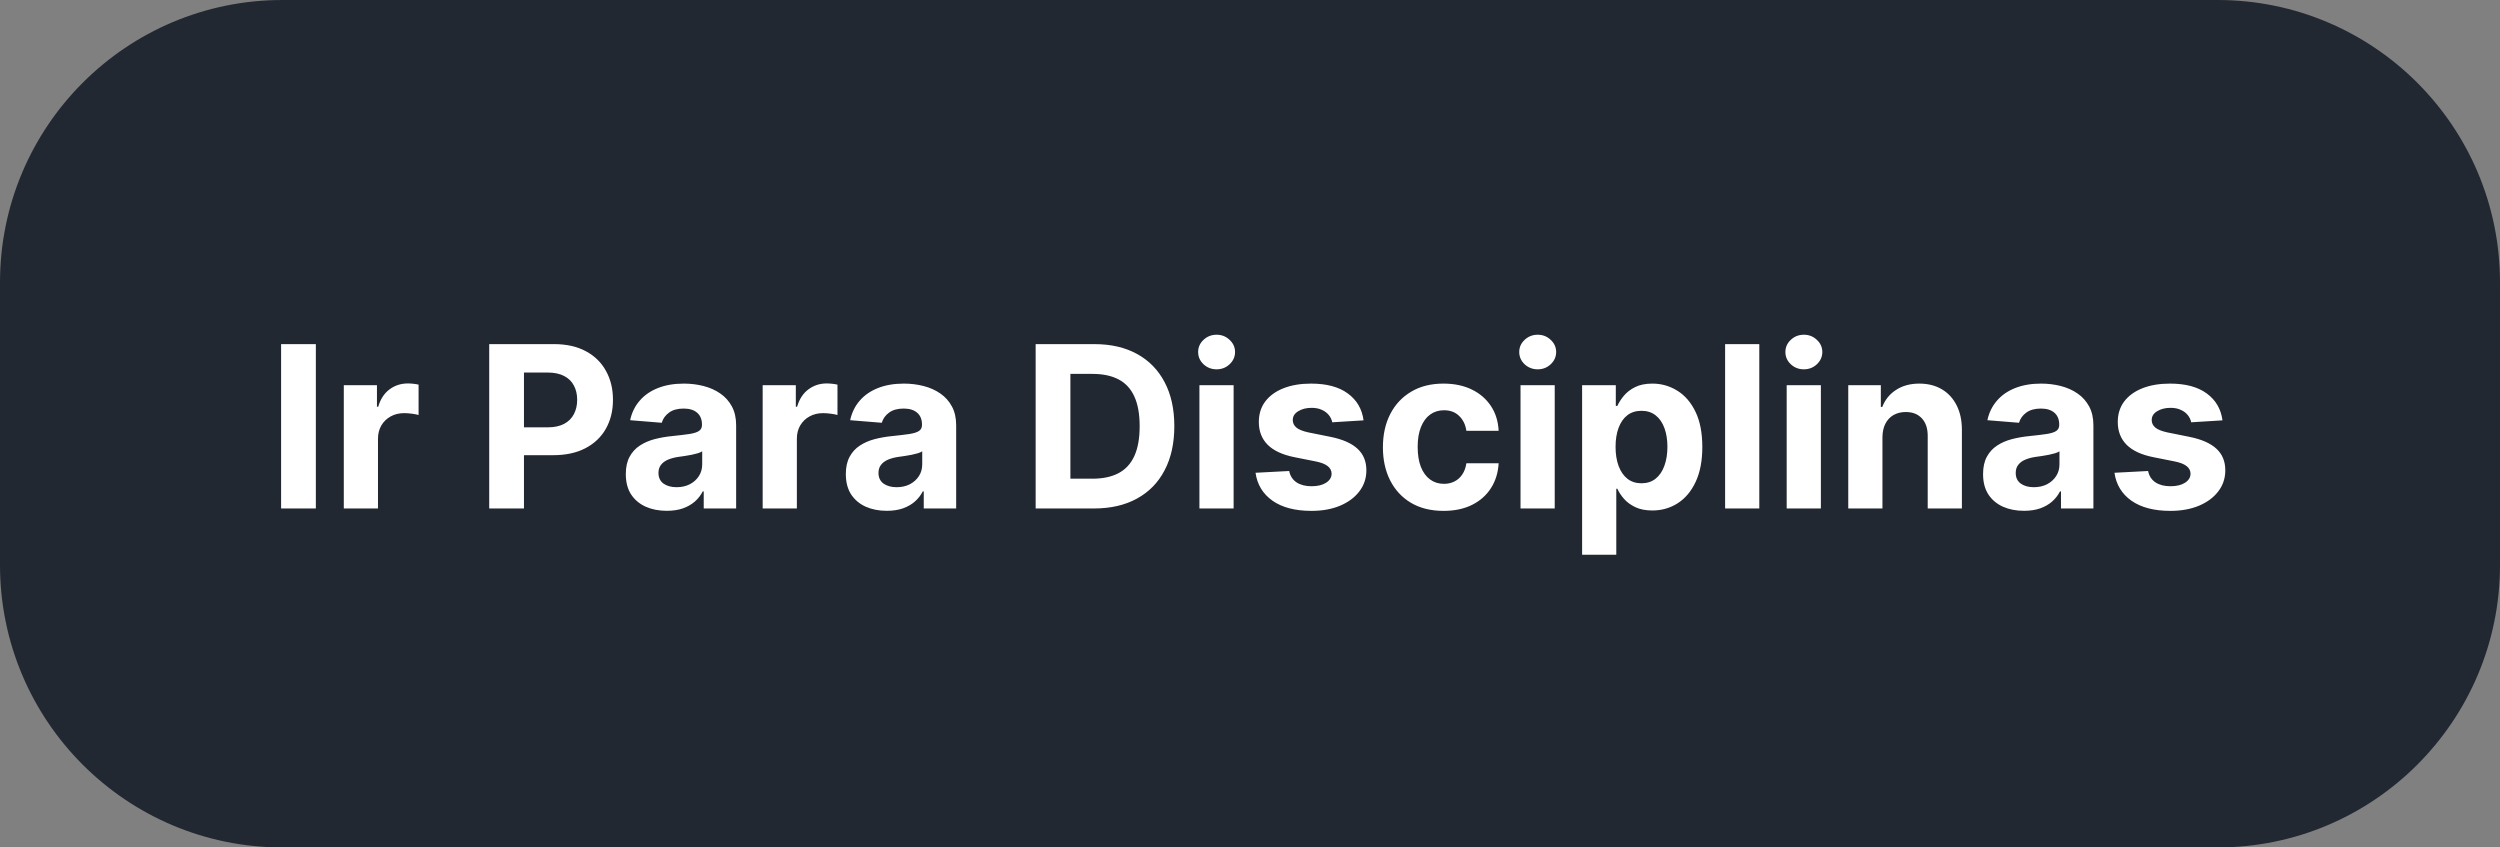 <svg width="177" height="60" viewBox="0 0 177 60" fill="none" xmlns="http://www.w3.org/2000/svg">
<rect x="0" y="0" width="177" height="60" fill="#808080" stroke="none"/>
<path d="M0 20C0 8.954 8.954 0 20 0H157C168.046 0 177 8.954 177 20V40C177 51.046 168.046 60 157 60H20C8.954 60 0 51.046 0 40V20Z" fill="#222831"/>
<path d="M22.362 24.364V36H19.902V24.364H22.362ZM24.341 36V27.273H26.688V28.796H26.778C26.938 28.254 27.204 27.845 27.579 27.568C27.954 27.288 28.386 27.148 28.875 27.148C28.996 27.148 29.127 27.155 29.267 27.171C29.407 27.186 29.53 27.206 29.636 27.233V29.381C29.523 29.347 29.366 29.316 29.165 29.29C28.964 29.263 28.78 29.25 28.614 29.25C28.258 29.25 27.939 29.328 27.659 29.483C27.383 29.634 27.163 29.847 27 30.119C26.841 30.392 26.761 30.706 26.761 31.062V36H24.341ZM34.636 36V24.364H39.227C40.11 24.364 40.862 24.532 41.483 24.869C42.104 25.203 42.578 25.667 42.903 26.261C43.233 26.852 43.398 27.534 43.398 28.307C43.398 29.079 43.231 29.761 42.898 30.352C42.564 30.943 42.081 31.403 41.449 31.733C40.82 32.062 40.059 32.227 39.165 32.227H36.239V30.256H38.767C39.24 30.256 39.631 30.174 39.938 30.011C40.248 29.845 40.479 29.616 40.631 29.324C40.786 29.028 40.864 28.689 40.864 28.307C40.864 27.921 40.786 27.583 40.631 27.296C40.479 27.004 40.248 26.778 39.938 26.619C39.627 26.456 39.233 26.375 38.756 26.375H37.097V36H34.636ZM47.205 36.165C46.648 36.165 46.151 36.068 45.716 35.875C45.28 35.678 44.936 35.388 44.682 35.006C44.432 34.619 44.307 34.138 44.307 33.562C44.307 33.078 44.396 32.67 44.574 32.341C44.752 32.011 44.994 31.746 45.301 31.546C45.608 31.345 45.956 31.193 46.347 31.091C46.74 30.989 47.153 30.917 47.585 30.875C48.093 30.822 48.502 30.773 48.812 30.727C49.123 30.678 49.349 30.606 49.489 30.511C49.629 30.417 49.699 30.276 49.699 30.091V30.057C49.699 29.697 49.585 29.419 49.358 29.222C49.135 29.025 48.816 28.926 48.403 28.926C47.968 28.926 47.621 29.023 47.364 29.216C47.106 29.405 46.936 29.644 46.852 29.932L44.614 29.75C44.727 29.22 44.951 28.761 45.284 28.375C45.617 27.985 46.047 27.686 46.574 27.477C47.104 27.265 47.718 27.159 48.415 27.159C48.9 27.159 49.364 27.216 49.807 27.329C50.254 27.443 50.65 27.619 50.994 27.858C51.343 28.097 51.617 28.403 51.818 28.778C52.019 29.15 52.119 29.595 52.119 30.114V36H49.824V34.79H49.756C49.615 35.062 49.428 35.303 49.193 35.511C48.958 35.716 48.676 35.877 48.347 35.994C48.017 36.108 47.636 36.165 47.205 36.165ZM47.898 34.494C48.254 34.494 48.568 34.424 48.841 34.284C49.114 34.14 49.328 33.947 49.483 33.705C49.638 33.462 49.716 33.188 49.716 32.881V31.954C49.64 32.004 49.536 32.049 49.403 32.091C49.275 32.129 49.129 32.165 48.966 32.199C48.803 32.229 48.64 32.258 48.477 32.284C48.314 32.307 48.167 32.328 48.034 32.347C47.75 32.388 47.502 32.455 47.29 32.545C47.078 32.636 46.913 32.76 46.795 32.915C46.678 33.066 46.619 33.256 46.619 33.483C46.619 33.812 46.739 34.064 46.977 34.239C47.22 34.409 47.526 34.494 47.898 34.494ZM53.997 36V27.273H56.344V28.796H56.435C56.594 28.254 56.861 27.845 57.236 27.568C57.611 27.288 58.043 27.148 58.531 27.148C58.653 27.148 58.783 27.155 58.923 27.171C59.063 27.186 59.187 27.206 59.293 27.233V29.381C59.179 29.347 59.022 29.316 58.821 29.29C58.62 29.263 58.437 29.25 58.27 29.25C57.914 29.25 57.596 29.328 57.315 29.483C57.039 29.634 56.819 29.847 56.656 30.119C56.497 30.392 56.418 30.706 56.418 31.062V36H53.997ZM62.783 36.165C62.226 36.165 61.73 36.068 61.294 35.875C60.858 35.678 60.514 35.388 60.26 35.006C60.01 34.619 59.885 34.138 59.885 33.562C59.885 33.078 59.974 32.67 60.152 32.341C60.33 32.011 60.572 31.746 60.879 31.546C61.186 31.345 61.535 31.193 61.925 31.091C62.319 30.989 62.731 30.917 63.163 30.875C63.671 30.822 64.08 30.773 64.391 30.727C64.701 30.678 64.927 30.606 65.067 30.511C65.207 30.417 65.277 30.276 65.277 30.091V30.057C65.277 29.697 65.163 29.419 64.936 29.222C64.713 29.025 64.394 28.926 63.981 28.926C63.546 28.926 63.199 29.023 62.942 29.216C62.684 29.405 62.514 29.644 62.43 29.932L60.192 29.75C60.305 29.22 60.529 28.761 60.862 28.375C61.196 27.985 61.626 27.686 62.152 27.477C62.682 27.265 63.296 27.159 63.993 27.159C64.478 27.159 64.942 27.216 65.385 27.329C65.832 27.443 66.228 27.619 66.572 27.858C66.921 28.097 67.195 28.403 67.396 28.778C67.597 29.15 67.697 29.595 67.697 30.114V36H65.402V34.79H65.334C65.194 35.062 65.006 35.303 64.771 35.511C64.537 35.716 64.254 35.877 63.925 35.994C63.595 36.108 63.215 36.165 62.783 36.165ZM63.476 34.494C63.832 34.494 64.146 34.424 64.419 34.284C64.692 34.14 64.906 33.947 65.061 33.705C65.216 33.462 65.294 33.188 65.294 32.881V31.954C65.218 32.004 65.114 32.049 64.981 32.091C64.853 32.129 64.707 32.165 64.544 32.199C64.381 32.229 64.218 32.258 64.055 32.284C63.892 32.307 63.745 32.328 63.612 32.347C63.328 32.388 63.08 32.455 62.868 32.545C62.656 32.636 62.491 32.76 62.374 32.915C62.256 33.066 62.197 33.256 62.197 33.483C62.197 33.812 62.317 34.064 62.555 34.239C62.798 34.409 63.105 34.494 63.476 34.494ZM77.449 36H73.324V24.364H77.483C78.653 24.364 79.661 24.597 80.506 25.062C81.35 25.525 82 26.189 82.454 27.057C82.913 27.924 83.142 28.962 83.142 30.171C83.142 31.383 82.913 32.424 82.454 33.295C82 34.167 81.347 34.835 80.494 35.301C79.646 35.767 78.631 36 77.449 36ZM75.784 33.892H77.347C78.074 33.892 78.686 33.763 79.182 33.506C79.682 33.244 80.057 32.841 80.307 32.295C80.561 31.746 80.688 31.038 80.688 30.171C80.688 29.311 80.561 28.608 80.307 28.062C80.057 27.517 79.684 27.116 79.188 26.858C78.691 26.6 78.079 26.472 77.352 26.472H75.784V33.892ZM84.919 36V27.273H87.34V36H84.919ZM86.135 26.148C85.775 26.148 85.466 26.028 85.209 25.79C84.955 25.547 84.828 25.258 84.828 24.921C84.828 24.587 84.955 24.301 85.209 24.062C85.466 23.82 85.775 23.699 86.135 23.699C86.495 23.699 86.802 23.82 87.055 24.062C87.313 24.301 87.442 24.587 87.442 24.921C87.442 25.258 87.313 25.547 87.055 25.79C86.802 26.028 86.495 26.148 86.135 26.148ZM96.54 29.761L94.324 29.898C94.286 29.708 94.204 29.538 94.079 29.386C93.954 29.231 93.79 29.108 93.585 29.017C93.385 28.922 93.144 28.875 92.864 28.875C92.489 28.875 92.172 28.954 91.915 29.114C91.657 29.269 91.528 29.477 91.528 29.739C91.528 29.947 91.612 30.123 91.778 30.267C91.945 30.411 92.231 30.526 92.636 30.614L94.216 30.932C95.064 31.106 95.697 31.386 96.114 31.773C96.53 32.159 96.739 32.667 96.739 33.295C96.739 33.867 96.57 34.369 96.233 34.801C95.9 35.233 95.441 35.57 94.858 35.812C94.278 36.051 93.61 36.17 92.852 36.17C91.697 36.17 90.776 35.93 90.091 35.449C89.409 34.964 89.01 34.305 88.892 33.472L91.273 33.347C91.345 33.699 91.519 33.968 91.796 34.153C92.072 34.335 92.426 34.426 92.858 34.426C93.282 34.426 93.623 34.345 93.881 34.182C94.142 34.015 94.275 33.801 94.278 33.54C94.275 33.32 94.182 33.14 94 33C93.818 32.856 93.538 32.746 93.159 32.67L91.648 32.369C90.796 32.199 90.161 31.903 89.744 31.483C89.331 31.062 89.125 30.526 89.125 29.875C89.125 29.314 89.276 28.831 89.579 28.426C89.886 28.021 90.316 27.708 90.869 27.489C91.426 27.269 92.078 27.159 92.824 27.159C93.926 27.159 94.794 27.392 95.426 27.858C96.062 28.324 96.434 28.958 96.54 29.761ZM102.206 36.17C101.312 36.17 100.543 35.981 99.899 35.602C99.259 35.22 98.767 34.689 98.422 34.011C98.081 33.333 97.91 32.553 97.91 31.671C97.91 30.776 98.083 29.992 98.428 29.318C98.776 28.64 99.27 28.112 99.91 27.733C100.551 27.35 101.312 27.159 102.195 27.159C102.956 27.159 103.623 27.297 104.195 27.574C104.767 27.85 105.219 28.239 105.553 28.739C105.886 29.239 106.07 29.826 106.104 30.5H103.82C103.755 30.064 103.585 29.714 103.308 29.449C103.036 29.18 102.678 29.046 102.234 29.046C101.859 29.046 101.532 29.148 101.251 29.352C100.975 29.553 100.759 29.847 100.604 30.233C100.448 30.619 100.371 31.087 100.371 31.636C100.371 32.193 100.446 32.667 100.598 33.057C100.753 33.447 100.971 33.744 101.251 33.949C101.532 34.153 101.859 34.256 102.234 34.256C102.511 34.256 102.759 34.199 102.979 34.085C103.202 33.972 103.386 33.807 103.53 33.591C103.678 33.371 103.774 33.108 103.82 32.801H106.104C106.066 33.468 105.884 34.055 105.558 34.562C105.236 35.066 104.791 35.46 104.223 35.744C103.655 36.028 102.982 36.17 102.206 36.17ZM107.653 36V27.273H110.074V36H107.653ZM108.869 26.148C108.509 26.148 108.201 26.028 107.943 25.79C107.689 25.547 107.562 25.258 107.562 24.921C107.562 24.587 107.689 24.301 107.943 24.062C108.201 23.82 108.509 23.699 108.869 23.699C109.229 23.699 109.536 23.82 109.79 24.062C110.047 24.301 110.176 24.587 110.176 24.921C110.176 25.258 110.047 25.547 109.79 25.79C109.536 26.028 109.229 26.148 108.869 26.148ZM112.013 39.273V27.273H114.399V28.739H114.507C114.613 28.504 114.767 28.265 114.967 28.023C115.172 27.776 115.437 27.572 115.763 27.409C116.092 27.242 116.501 27.159 116.99 27.159C117.626 27.159 118.214 27.326 118.751 27.659C119.289 27.989 119.719 28.487 120.041 29.153C120.363 29.816 120.524 30.648 120.524 31.648C120.524 32.621 120.367 33.443 120.053 34.114C119.742 34.78 119.318 35.286 118.78 35.631C118.246 35.972 117.647 36.142 116.984 36.142C116.515 36.142 116.115 36.064 115.786 35.909C115.46 35.754 115.193 35.559 114.984 35.324C114.776 35.085 114.617 34.845 114.507 34.602H114.433V39.273H112.013ZM114.382 31.636C114.382 32.155 114.454 32.608 114.598 32.994C114.742 33.381 114.95 33.682 115.223 33.898C115.496 34.11 115.827 34.216 116.217 34.216C116.611 34.216 116.945 34.108 117.217 33.892C117.49 33.672 117.696 33.369 117.837 32.983C117.981 32.593 118.053 32.144 118.053 31.636C118.053 31.133 117.982 30.689 117.842 30.307C117.702 29.924 117.496 29.625 117.223 29.409C116.95 29.193 116.615 29.085 116.217 29.085C115.823 29.085 115.49 29.189 115.217 29.398C114.948 29.606 114.742 29.901 114.598 30.284C114.454 30.667 114.382 31.117 114.382 31.636ZM124.558 24.364V36H122.138V24.364H124.558ZM126.497 36V27.273H128.918V36H126.497ZM127.713 26.148C127.353 26.148 127.045 26.028 126.787 25.79C126.533 25.547 126.406 25.258 126.406 24.921C126.406 24.587 126.533 24.301 126.787 24.062C127.045 23.82 127.353 23.699 127.713 23.699C128.073 23.699 128.38 23.82 128.634 24.062C128.891 24.301 129.02 24.587 129.02 24.921C129.02 25.258 128.891 25.547 128.634 25.79C128.38 26.028 128.073 26.148 127.713 26.148ZM133.277 30.954V36H130.857V27.273H133.163V28.812H133.266C133.459 28.305 133.783 27.903 134.237 27.608C134.692 27.309 135.243 27.159 135.891 27.159C136.497 27.159 137.025 27.292 137.476 27.557C137.927 27.822 138.277 28.201 138.527 28.693C138.777 29.182 138.902 29.765 138.902 30.443V36H136.482V30.875C136.485 30.341 136.349 29.924 136.072 29.625C135.796 29.322 135.415 29.171 134.93 29.171C134.605 29.171 134.317 29.241 134.067 29.381C133.821 29.521 133.627 29.725 133.487 29.994C133.351 30.259 133.281 30.579 133.277 30.954ZM143.298 36.165C142.741 36.165 142.245 36.068 141.81 35.875C141.374 35.678 141.029 35.388 140.776 35.006C140.526 34.619 140.401 34.138 140.401 33.562C140.401 33.078 140.49 32.67 140.668 32.341C140.846 32.011 141.088 31.746 141.395 31.546C141.702 31.345 142.05 31.193 142.44 31.091C142.834 30.989 143.247 30.917 143.679 30.875C144.187 30.822 144.596 30.773 144.906 30.727C145.217 30.678 145.442 30.606 145.582 30.511C145.723 30.417 145.793 30.276 145.793 30.091V30.057C145.793 29.697 145.679 29.419 145.452 29.222C145.228 29.025 144.91 28.926 144.497 28.926C144.062 28.926 143.715 29.023 143.457 29.216C143.2 29.405 143.029 29.644 142.946 29.932L140.707 29.75C140.821 29.22 141.045 28.761 141.378 28.375C141.711 27.985 142.141 27.686 142.668 27.477C143.198 27.265 143.812 27.159 144.509 27.159C144.993 27.159 145.457 27.216 145.901 27.329C146.348 27.443 146.743 27.619 147.088 27.858C147.437 28.097 147.711 28.403 147.912 28.778C148.113 29.15 148.213 29.595 148.213 30.114V36H145.918V34.79H145.849C145.709 35.062 145.522 35.303 145.287 35.511C145.052 35.716 144.77 35.877 144.44 35.994C144.111 36.108 143.73 36.165 143.298 36.165ZM143.991 34.494C144.348 34.494 144.662 34.424 144.935 34.284C145.207 34.14 145.421 33.947 145.577 33.705C145.732 33.462 145.81 33.188 145.81 32.881V31.954C145.734 32.004 145.63 32.049 145.497 32.091C145.368 32.129 145.223 32.165 145.06 32.199C144.897 32.229 144.734 32.258 144.571 32.284C144.408 32.307 144.26 32.328 144.128 32.347C143.844 32.388 143.596 32.455 143.384 32.545C143.171 32.636 143.007 32.76 142.889 32.915C142.772 33.066 142.713 33.256 142.713 33.483C142.713 33.812 142.832 34.064 143.071 34.239C143.313 34.409 143.62 34.494 143.991 34.494ZM157.352 29.761L155.136 29.898C155.098 29.708 155.017 29.538 154.892 29.386C154.767 29.231 154.602 29.108 154.398 29.017C154.197 28.922 153.956 28.875 153.676 28.875C153.301 28.875 152.985 28.954 152.727 29.114C152.47 29.269 152.341 29.477 152.341 29.739C152.341 29.947 152.424 30.123 152.591 30.267C152.758 30.411 153.044 30.526 153.449 30.614L155.028 30.932C155.877 31.106 156.509 31.386 156.926 31.773C157.343 32.159 157.551 32.667 157.551 33.295C157.551 33.867 157.383 34.369 157.045 34.801C156.712 35.233 156.254 35.57 155.67 35.812C155.091 36.051 154.422 36.17 153.665 36.17C152.509 36.17 151.589 35.93 150.903 35.449C150.222 34.964 149.822 34.305 149.705 33.472L152.085 33.347C152.157 33.699 152.331 33.968 152.608 34.153C152.884 34.335 153.239 34.426 153.67 34.426C154.095 34.426 154.436 34.345 154.693 34.182C154.955 34.015 155.087 33.801 155.091 33.54C155.087 33.32 154.994 33.14 154.812 33C154.631 32.856 154.35 32.746 153.972 32.67L152.46 32.369C151.608 32.199 150.973 31.903 150.557 31.483C150.144 31.062 149.938 30.526 149.938 29.875C149.938 29.314 150.089 28.831 150.392 28.426C150.699 28.021 151.129 27.708 151.682 27.489C152.239 27.269 152.89 27.159 153.636 27.159C154.739 27.159 155.606 27.392 156.239 27.858C156.875 28.324 157.246 28.958 157.352 29.761Z" fill="white"/>
</svg>
